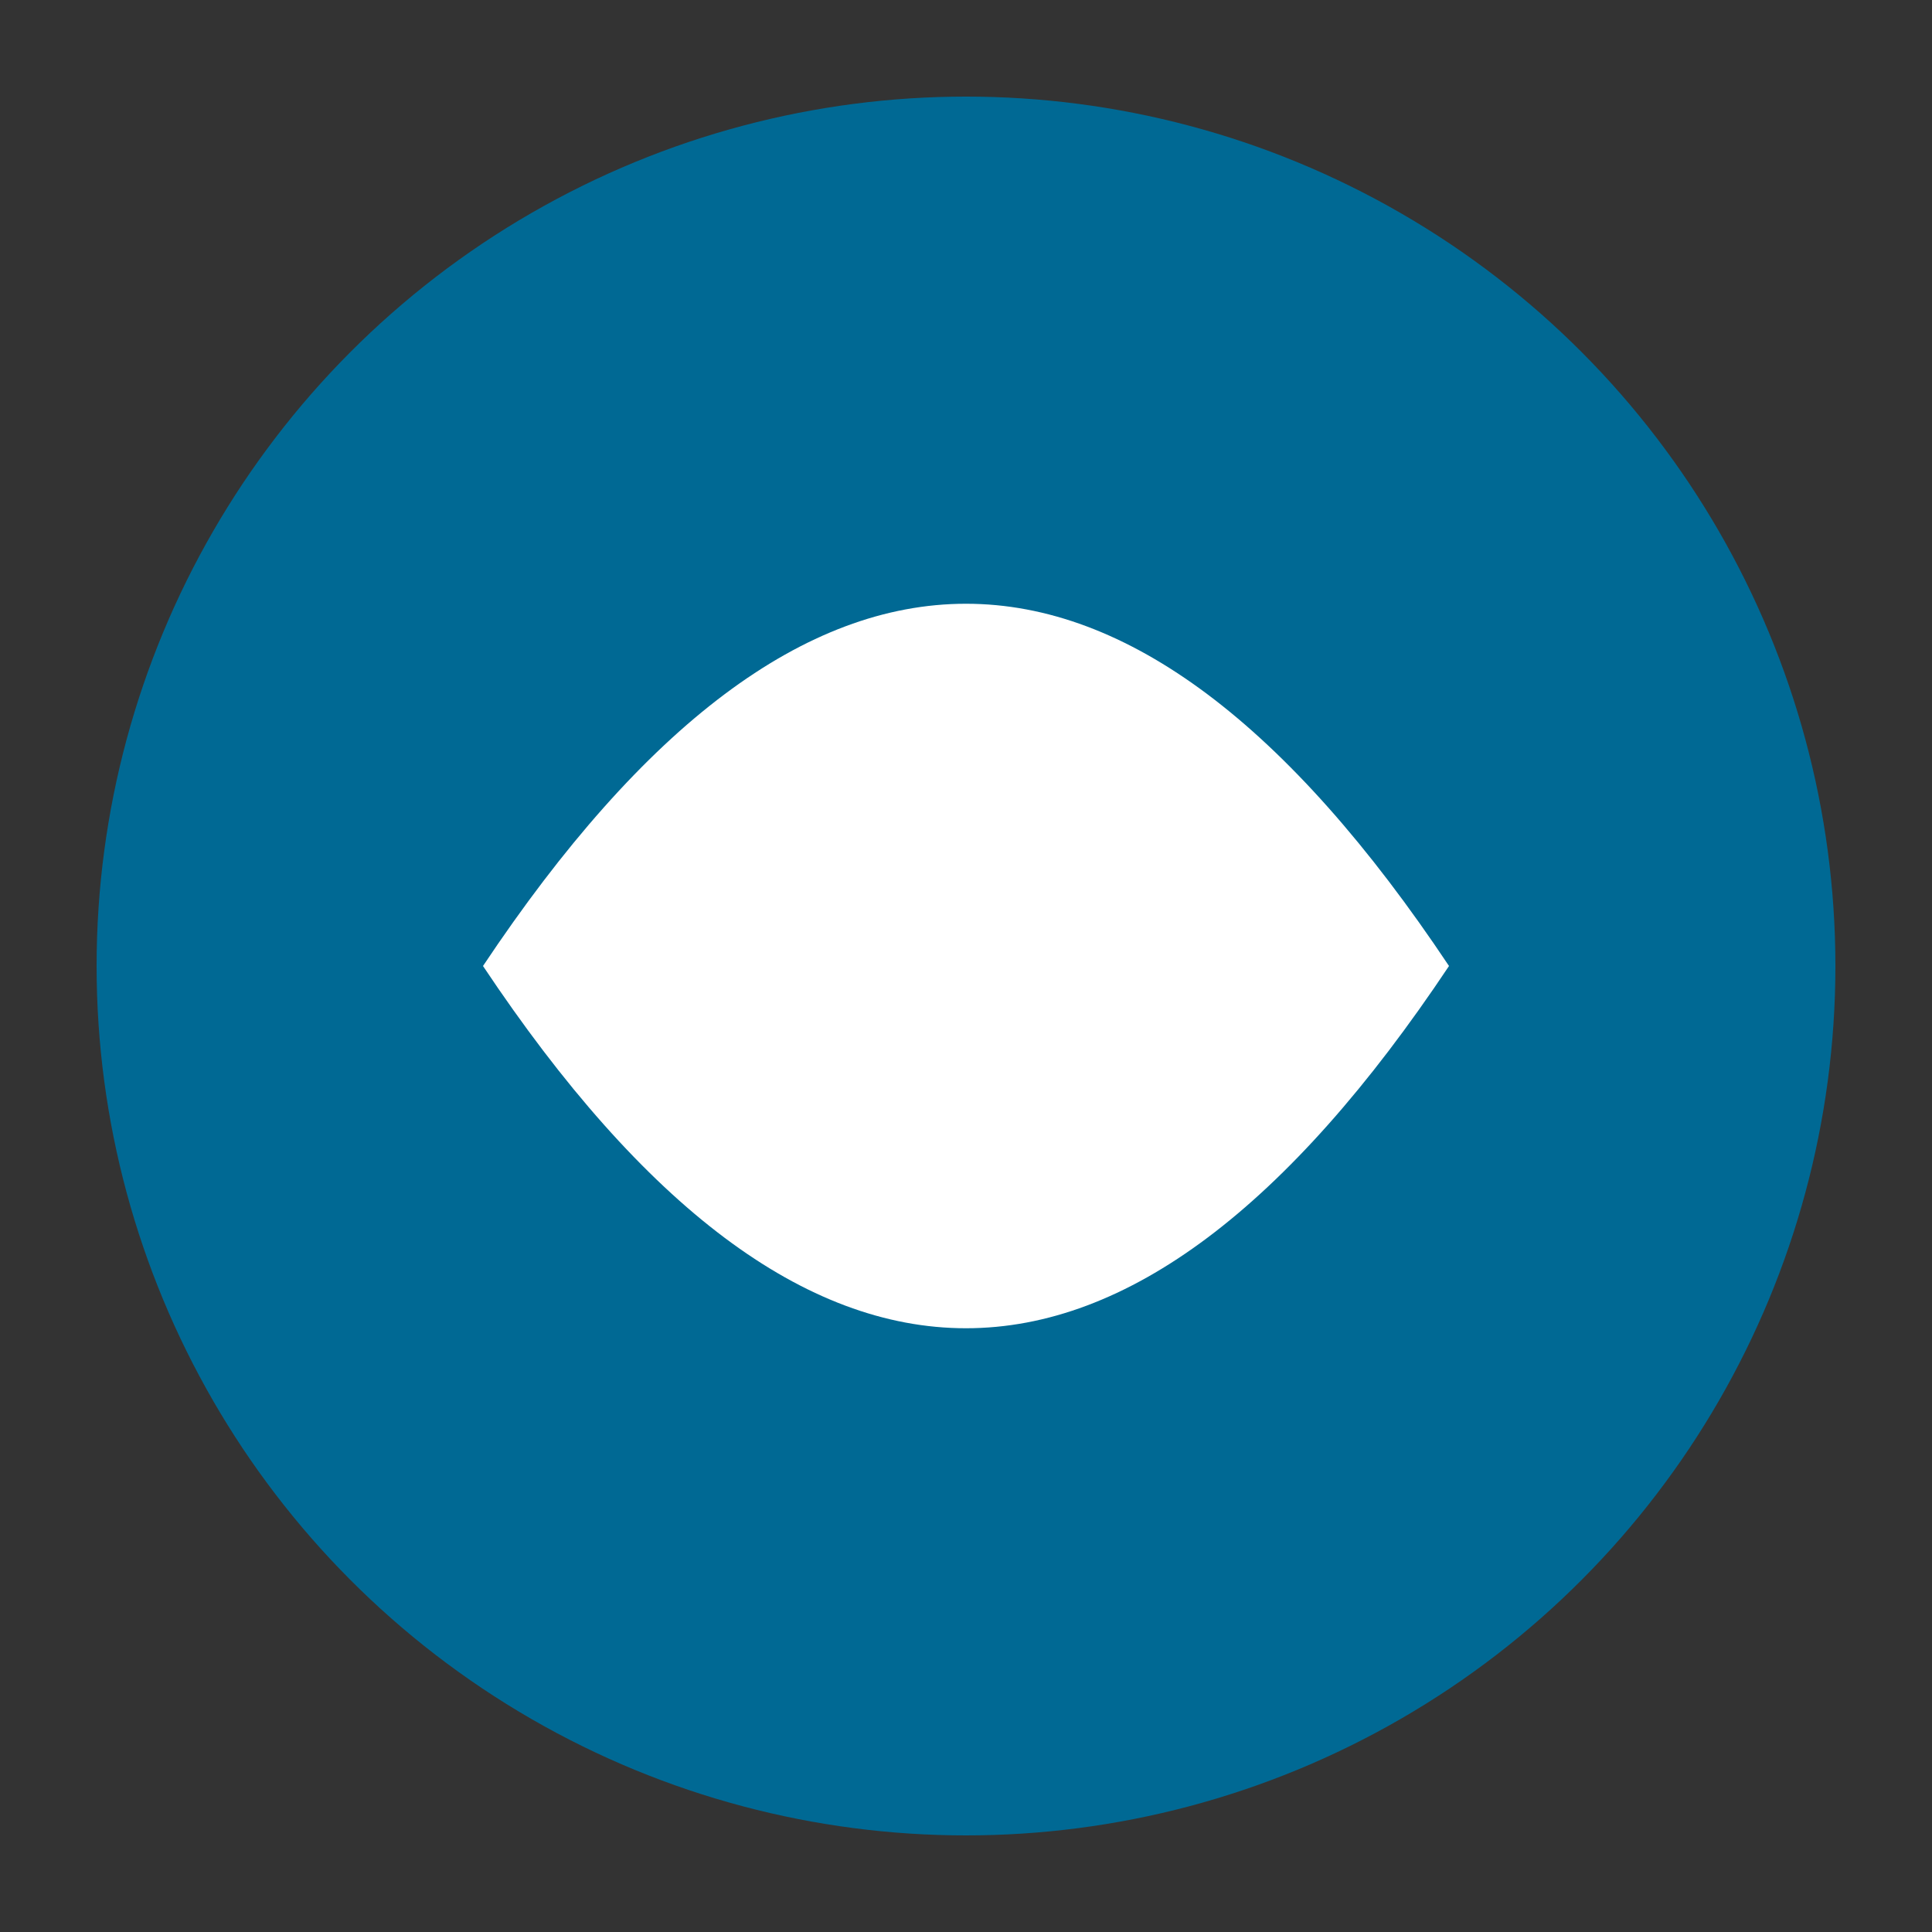 ﻿<svg xmlns="http://www.w3.org/2000/svg" viewBox="0 0 40 40">
  <rect x="0" y="0" width="40" height="40" fill="#333333" stroke="none"/>
  <circle cx="20" cy="20" r="18" fill="#006994"/>
  <path d="M10,20 Q20,5 30,20 Q20,35 10,20" fill="white"/>
  <circle cx="20" cy="20" r="3" fill="white"/>
</svg>